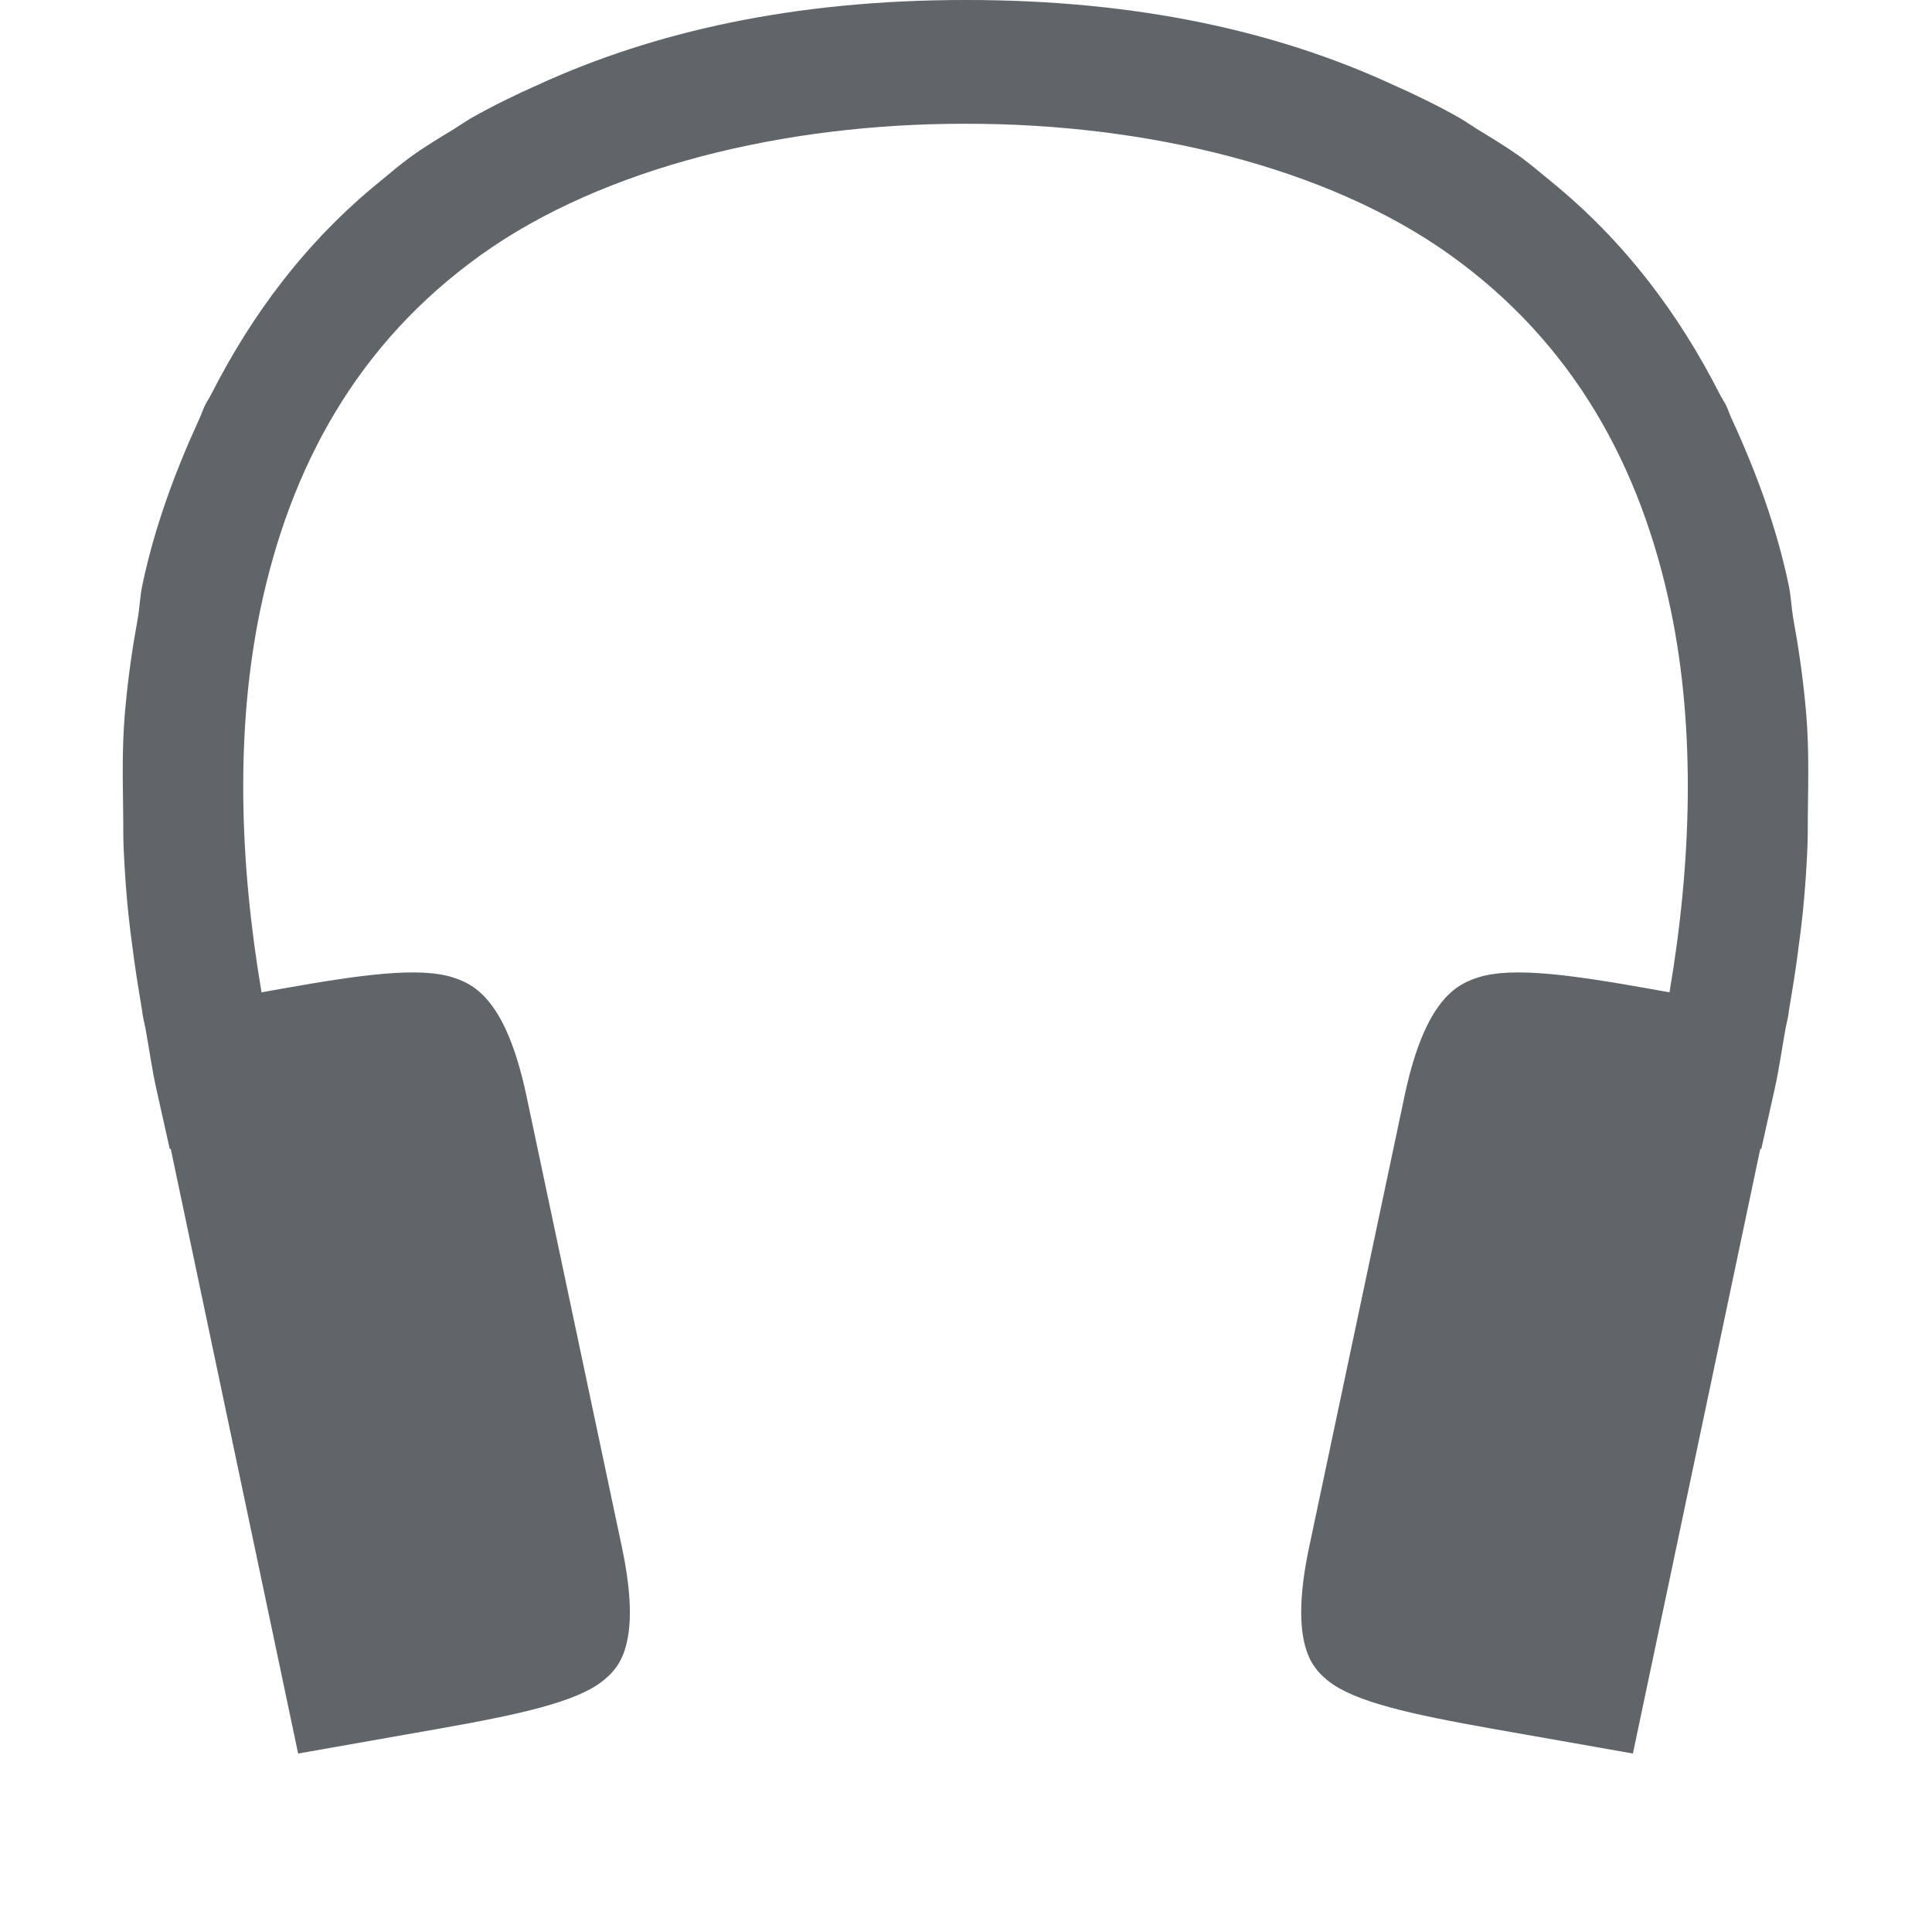 <svg xmlns="http://www.w3.org/2000/svg" width="16" height="16" version="1.1">
 <g transform="translate(-452,-140)">
  <path d="m 460,140 c -1.437,-8.2e-4 -2.595,0.268 -3.537,0.699 -0.193,0.085 -0.38,0.177 -0.561,0.279 -0.049,0.029 -0.093,0.06 -0.141,0.09 -0.119,0.072 -0.239,0.144 -0.352,0.225 -0.093,0.067 -0.177,0.14 -0.264,0.211 -0.613,0.498 -1.061,1.103 -1.395,1.76 -0.017,0.033 -0.039,0.065 -0.055,0.098 -0.016,0.034 -0.027,0.069 -0.043,0.104 -0.204,0.444 -0.373,0.902 -0.473,1.379 -0.019,0.089 -0.022,0.181 -0.037,0.271 -0.045,0.245 -0.08,0.488 -0.102,0.727 -0.002,0.022 -0.004,0.043 -0.006,0.065 -0.024,0.287 -0.017,0.549 -0.014,0.818 0.002,0.1 -7.9e-4,0.199 0.004,0.299 0.013,0.288 0.035,0.545 0.07,0.795 0.021,0.175 0.049,0.347 0.078,0.52 0.005,0.023 0.007,0.056 0.012,0.078 v 0.002 l 0.021,0.098 c 0.031,0.17 0.054,0.343 0.092,0.51 l 0.109,0.488 0.008,-0.002 1.055,5.008 1.174,-0.207 c 0.66,-0.117 1.131,-0.22 1.35,-0.395 0.11,-0.088 0.173,-0.183 0.205,-0.352 0.033,-0.169 0.024,-0.415 -0.047,-0.752 l -0.791,-3.74 c -0.071,-0.336 -0.163,-0.568 -0.264,-0.717 -0.101,-0.148 -0.203,-0.219 -0.344,-0.264 -0.282,-0.09 -0.759,-0.024 -1.424,0.094 l -0.162,0.029 c -0.182,-1.069 -0.218,-2.172 -0.01,-3.17 0.247,-1.182 0.803,-2.206 1.83,-2.939 1.011,-0.723 2.515,-1.087 4.01,-1.084 1.495,-0.003 2.998,0.361 4.01,1.084 1.027,0.734 1.583,1.757 1.83,2.939 0.208,0.998 0.172,2.101 -0.01,3.17 l -0.162,-0.029 c -0.665,-0.118 -1.141,-0.184 -1.424,-0.094 -0.141,0.045 -0.243,0.115 -0.344,0.264 -0.101,0.148 -0.193,0.38 -0.264,0.717 l -0.791,3.74 c -0.071,0.336 -0.079,0.583 -0.047,0.752 0.033,0.169 0.095,0.264 0.205,0.352 0.219,0.175 0.689,0.277 1.35,0.395 l 1.174,0.207 1.055,-5.008 0.008,0.002 0.109,-0.488 c 0.038,-0.167 0.061,-0.34 0.092,-0.51 l 0.021,-0.098 v -0.002 c 0.005,-0.022 0.007,-0.055 0.012,-0.078 0.029,-0.173 0.057,-0.345 0.078,-0.52 0.035,-0.25 0.057,-0.507 0.07,-0.795 0.005,-0.1 0.002,-0.199 0.004,-0.299 0.003,-0.269 0.01,-0.531 -0.014,-0.818 -0.002,-0.022 -0.004,-0.043 -0.006,-0.065 -0.022,-0.239 -0.057,-0.481 -0.102,-0.727 -0.015,-0.09 -0.018,-0.182 -0.037,-0.271 -0.1,-0.477 -0.268,-0.935 -0.473,-1.379 -0.016,-0.034 -0.027,-0.069 -0.043,-0.104 -0.016,-0.033 -0.038,-0.065 -0.055,-0.098 -0.334,-0.657 -0.782,-1.261 -1.395,-1.76 -0.087,-0.071 -0.171,-0.144 -0.264,-0.211 -0.113,-0.08 -0.232,-0.152 -0.352,-0.225 -0.047,-0.03 -0.092,-0.061 -0.141,-0.09 -0.18,-0.102 -0.368,-0.194 -0.561,-0.279 C 462.595,140.268 461.437,139.999 460,140 Z" style="fill:#5f6569"/>
 </g>
</svg>
